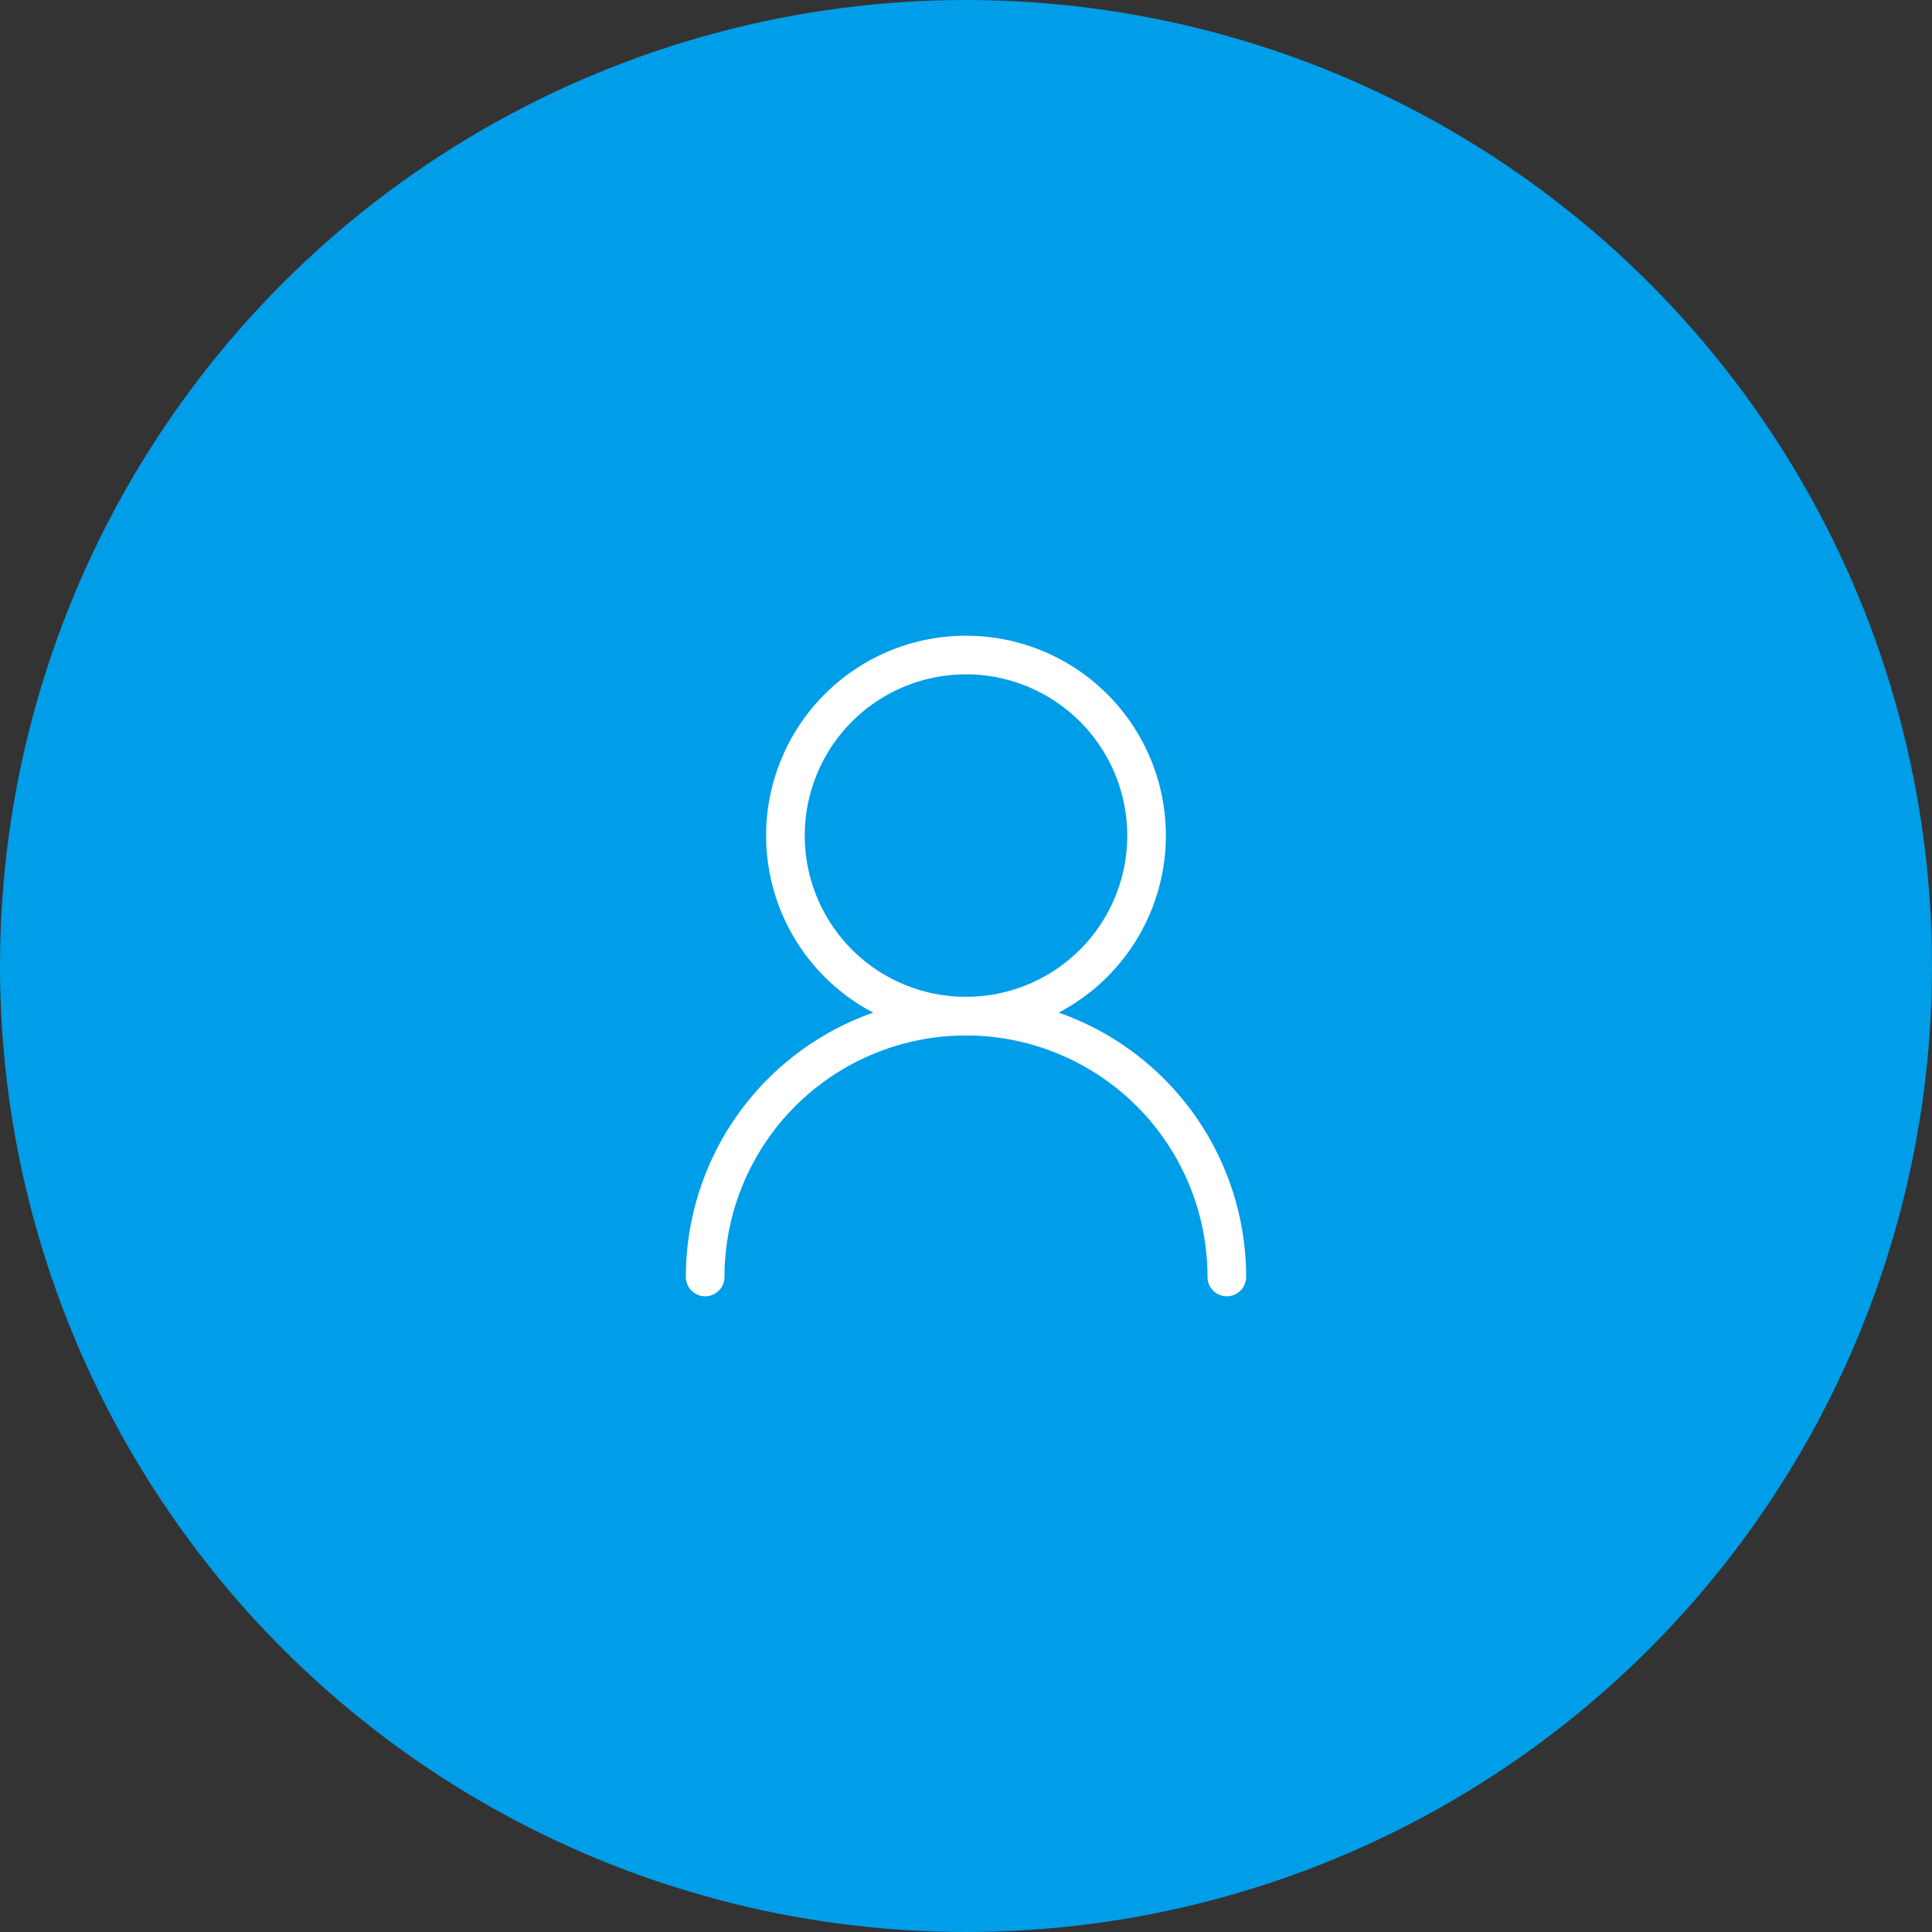 <svg xmlns="http://www.w3.org/2000/svg" width="100" height="100" viewBox="0 0 100 100">
  <rect x="0" y="0" width="100" height="100" fill="#333333" stroke="none"/>
  <g id="그룹_5308" data-name="그룹 5308" transform="translate(-621 -1016)">
    <circle id="타원_231" data-name="타원 231" cx="50" cy="50" r="50" transform="translate(621 1016)" fill="#009de8"/>
    <g id="그룹_5303" data-name="그룹 5303" transform="translate(-1033.75 432.402)">
      <rect id="사각형_3912" data-name="사각형 3912" width="42" height="42" transform="translate(1683.75 612.598)" fill="none"/>
      <g id="그룹_5302" data-name="그룹 5302">
        <path id="패스_3065" data-name="패스 3065" d="M1704.75,637.194a10.346,10.346,0,1,1,10.346-10.346A10.357,10.357,0,0,1,1704.75,637.194Zm0-18.692a8.346,8.346,0,1,0,8.346,8.346A8.355,8.355,0,0,0,1704.75,618.5Z" fill="#fff"/>
        <path id="패스_3066" data-name="패스 3066" d="M1718.25,650.694a1,1,0,0,1-1-1,12.5,12.5,0,0,0-25,0,1,1,0,0,1-2,0,14.5,14.5,0,0,1,29,0A1,1,0,0,1,1718.25,650.694Z" fill="#fff"/>
      </g>
    </g>
  </g>
</svg>

